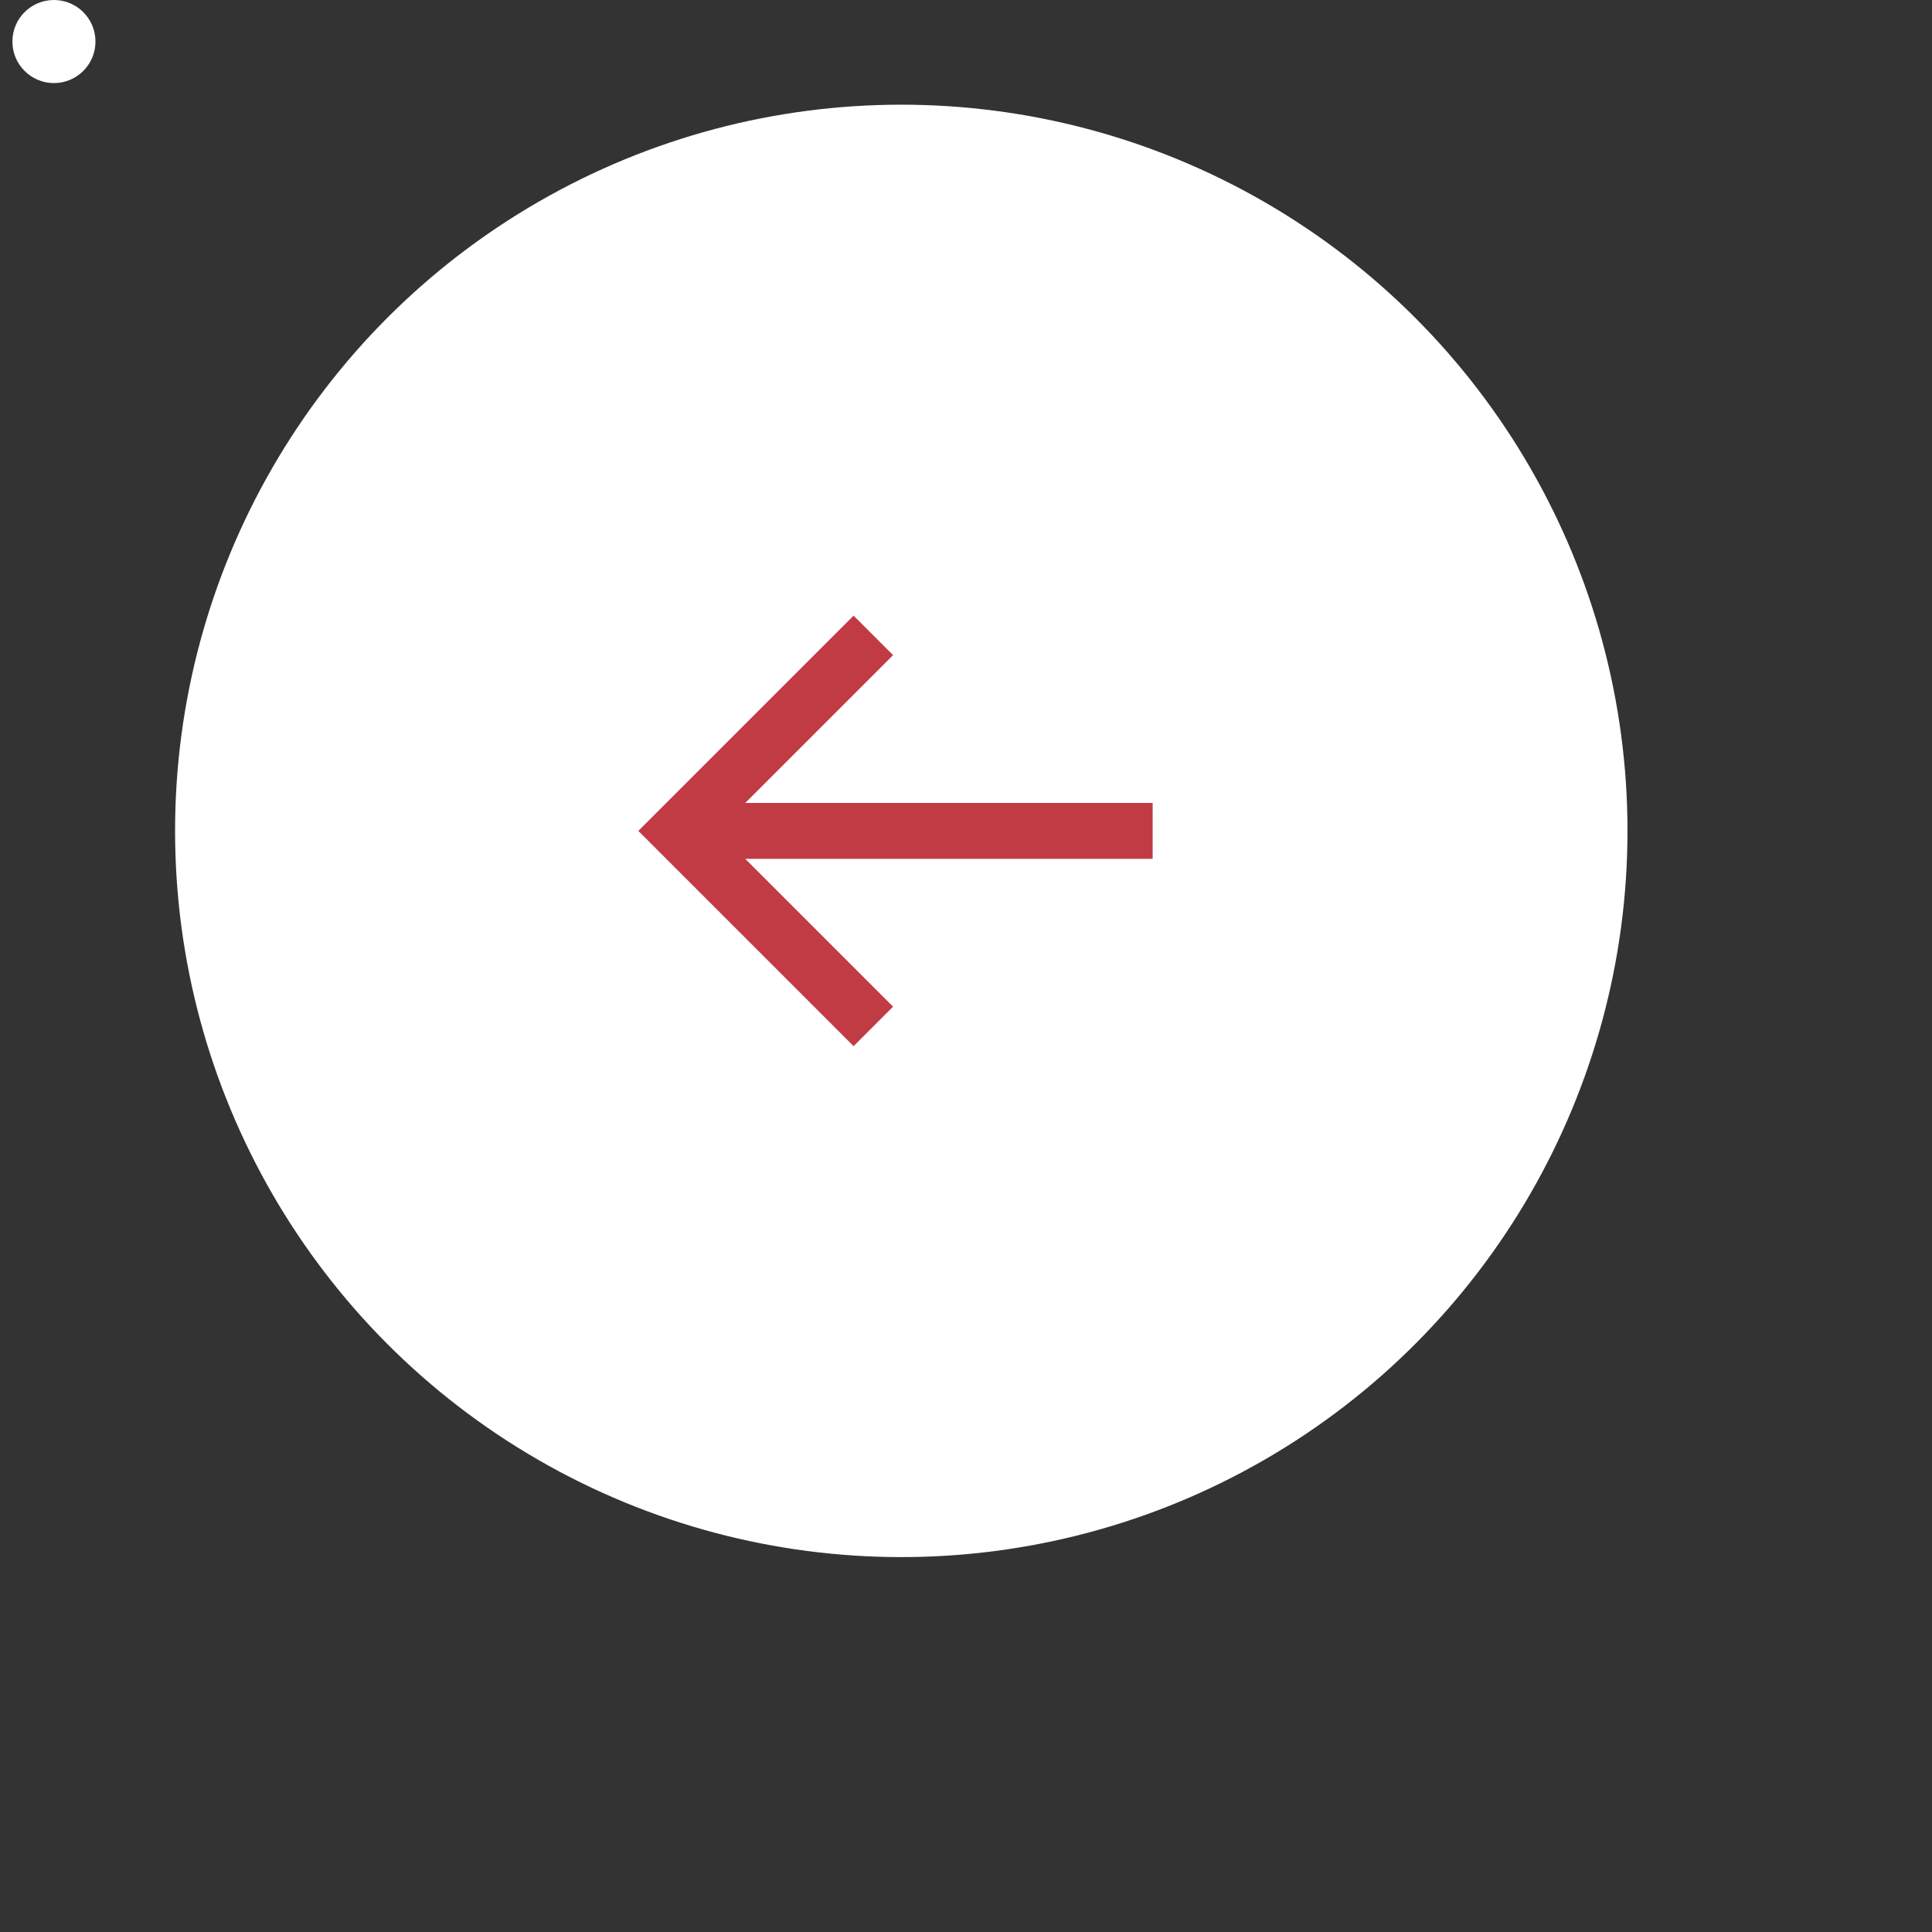 <svg xmlns="http://www.w3.org/2000/svg" xmlns:xlink="http://www.w3.org/1999/xlink" version="1.1" width="28" height="28" viewBox="0 0 1000 1000" xml:space="preserve">
<rect x="0" y="0" width="1000" height="1000" fill="#333333" stroke="none"/>
<desc>Created with Fabric.js 3.5.0</desc>
<defs>
</defs>
<circle cx="21.5" cy="21.5" r="21.5" transform="matrix(-1 0 0 1 49.416 0)" fill="white"/>
<g transform="matrix(-17.483 0 0 17.483 500 500)" id="976518">
<g style="" vector-effect="non-scaling-stroke">
		<g transform="matrix(-1 0 0 1 1.916 -4)">
<circle style="stroke: none; stroke-width: 1; stroke-dasharray: none; stroke-linecap: butt; stroke-dashoffset: 0; stroke-linejoin: miter; stroke-miterlimit: 4; is-custom-font: none; font-file-url: none; fill: rgb(255,255,255); fill-rule: nonzero; opacity: 1;" cx="0" cy="0" r="21.5"/>
</g>
		<g transform="matrix(1 0 0 1 2.088 -4)">
<path style="stroke: none; stroke-width: 1; stroke-dasharray: none; stroke-linecap: butt; stroke-dashoffset: 0; stroke-linejoin: miter; stroke-miterlimit: 4; is-custom-font: none; font-file-url: none; fill: rgb(193,59,68); fill-rule: nonzero; opacity: 1;" transform=" translate(-28.088, -21.5)" d="M 20.474 20.673 H 32.536 L 28.159 16.296 L 29.328 15.127 L 35.701 21.5 L 29.328 27.873 L 28.159 26.704 L 32.536 22.327 H 20.474 V 20.673 Z" stroke-linecap="round"/>
</g>
</g>
</g>
</svg>
